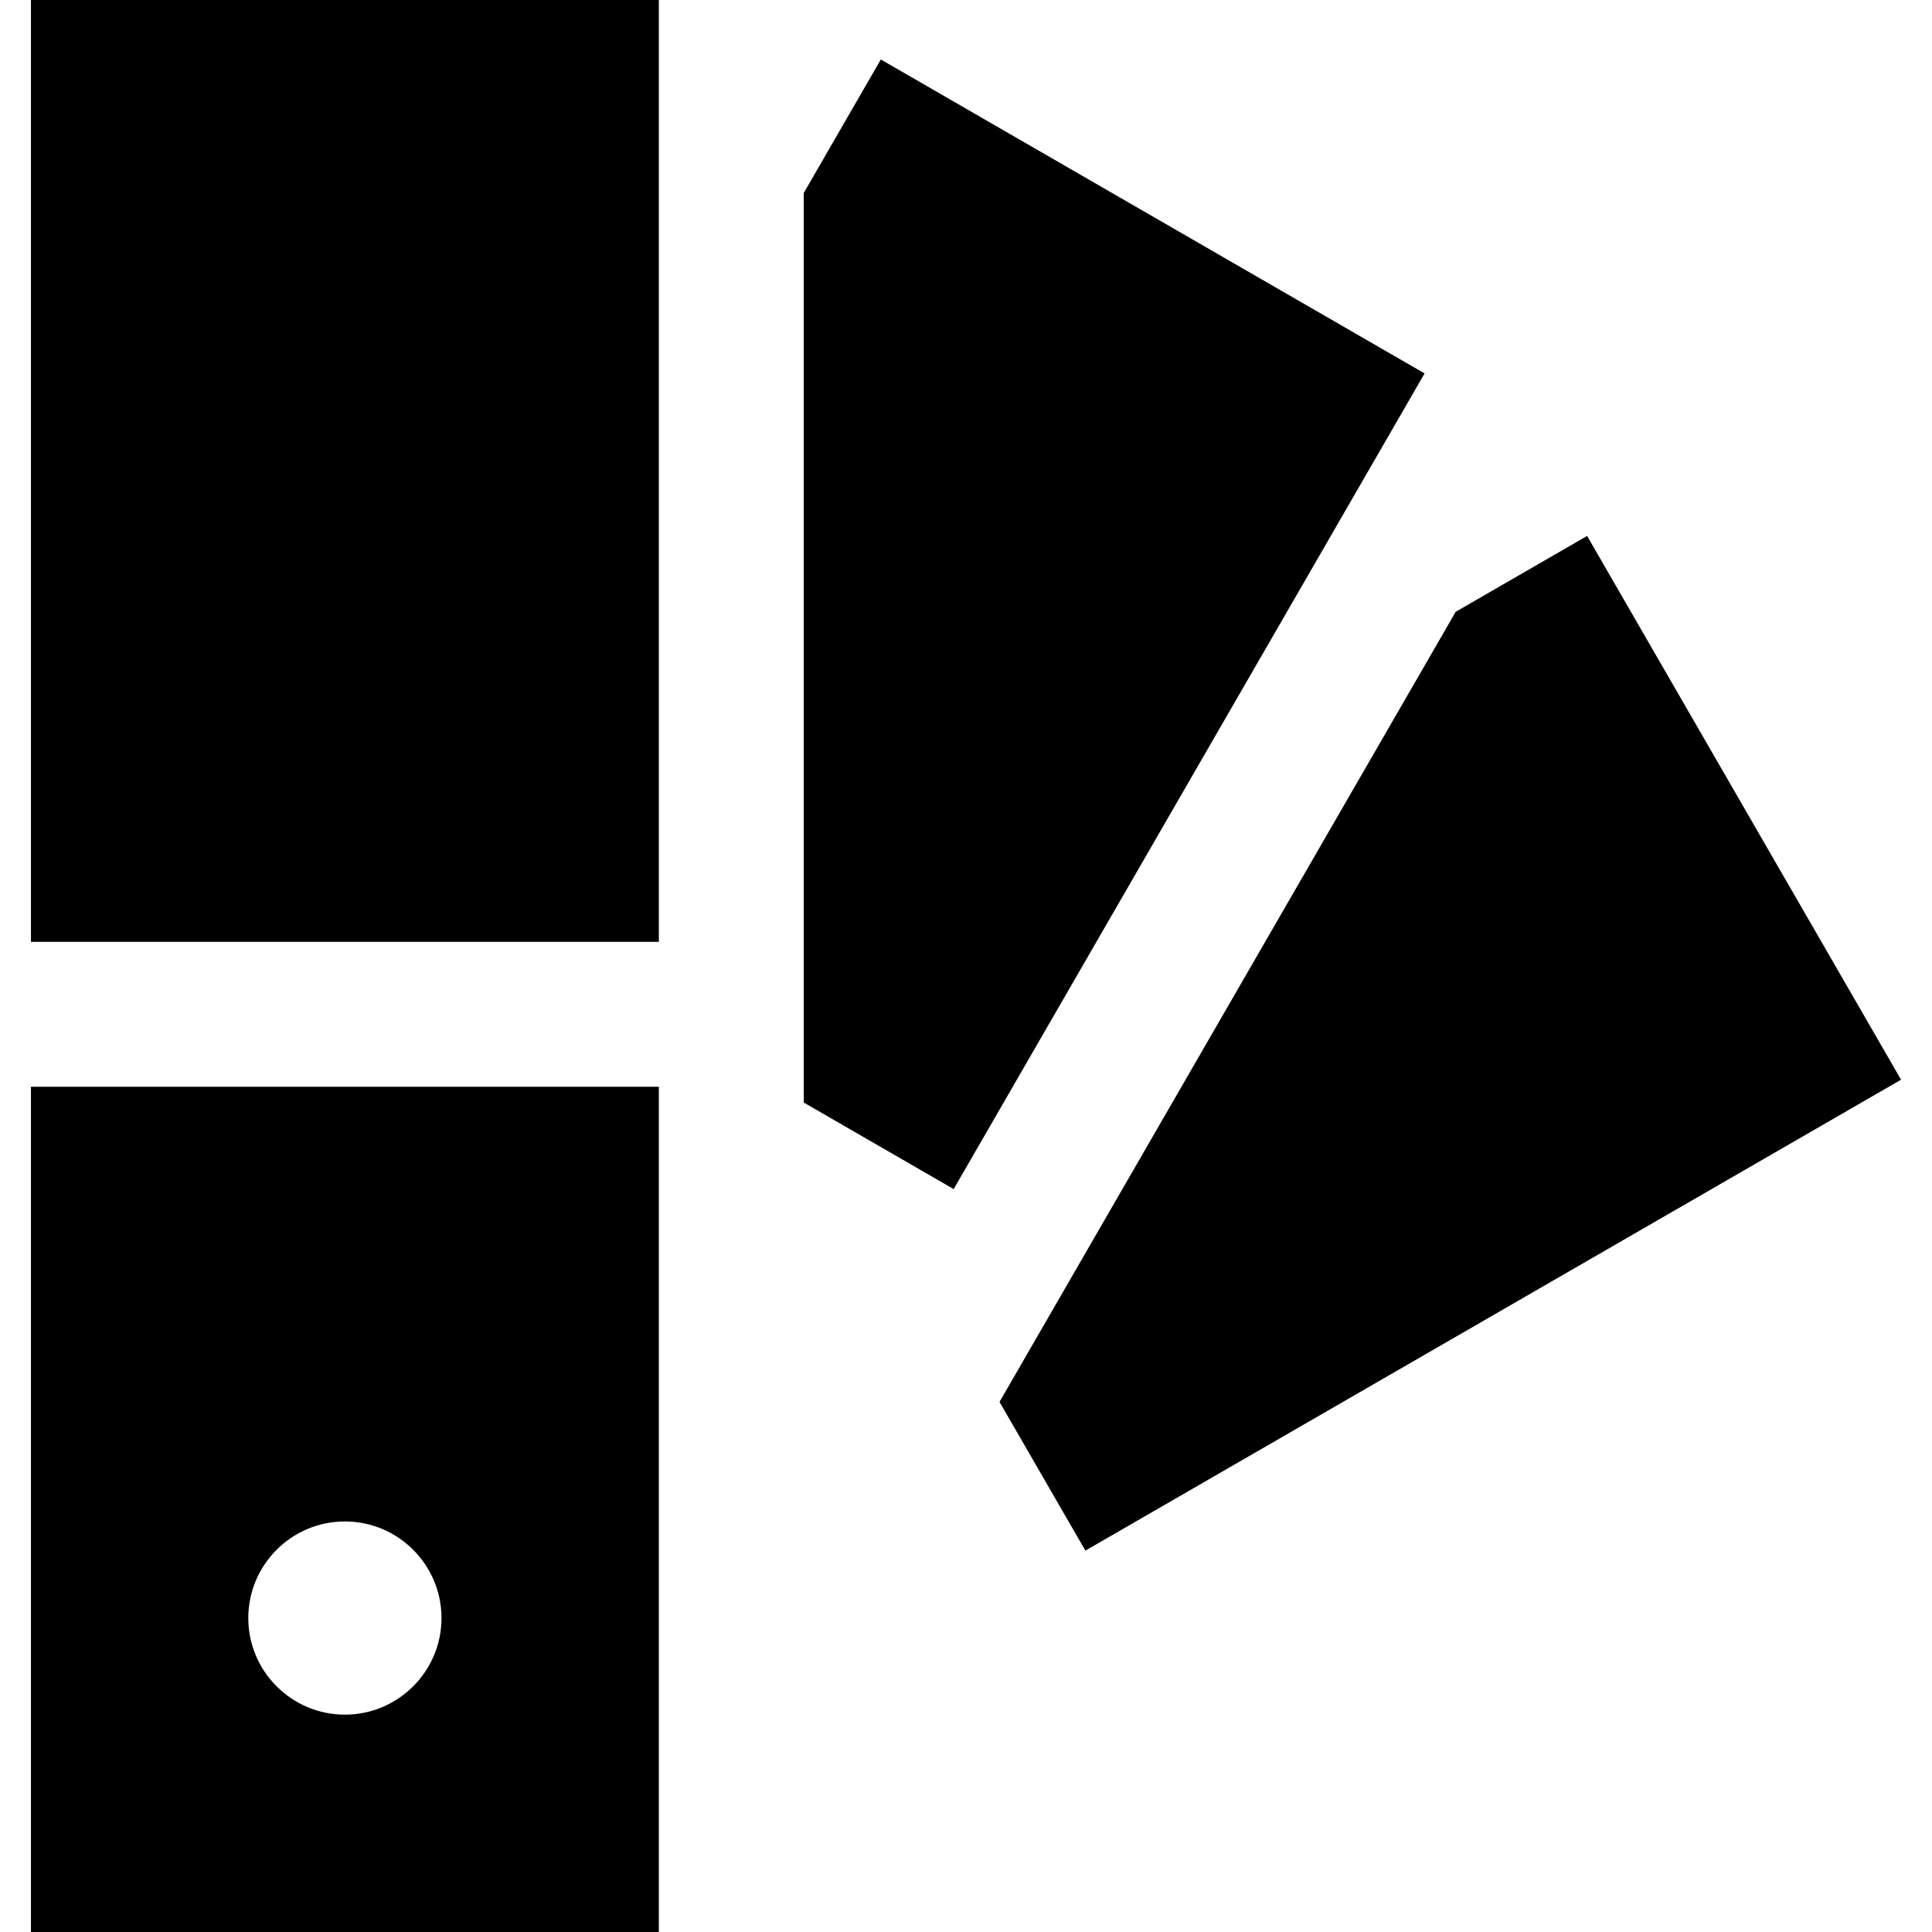 <?xml version="1.0" encoding="iso-8859-1"?>
<!-- Generator: Adobe Illustrator 19.0.0, SVG Export Plug-In . SVG Version: 6.00 Build 0)  -->
<svg version="1.1" id="Layer_1" xmlns="http://www.w3.org/2000/svg" xmlns:xlink="http://www.w3.org/1999/xlink" x="0px" y="0px"
	 viewBox="0 0 512 512" style="enable-background:new 0 0 512 512;" xml:space="preserve">
<g>
	<g>
		<rect x="8.201" width="166.4" height="249.6"/>
	</g>
</g>
<g>
	<g>
		<path d="M8.201,288v224h166.4V288H8.201z M91.401,454.4c-14.116,0-25.6-11.484-25.6-25.6s11.484-25.6,25.6-25.6
			s25.6,11.484,25.6,25.6S105.517,454.4,91.401,454.4z"/>
	</g>
</g>
<g>
	<g>
		<polygon points="233.428,15.762 213.001,51.144 213.001,292.183 252.733,315.122 377.533,98.962 		"/>
	</g>
</g>
<g>
	<g>
		<polygon points="420.599,142.028 385.773,162.135 264.883,371.52 287.639,410.932 503.799,286.132 		"/>
	</g>
</g>
<g>
</g>
<g>
</g>
<g>
</g>
<g>
</g>
<g>
</g>
<g>
</g>
<g>
</g>
<g>
</g>
<g>
</g>
<g>
</g>
<g>
</g>
<g>
</g>
<g>
</g>
<g>
</g>
<g>
</g>
</svg>
